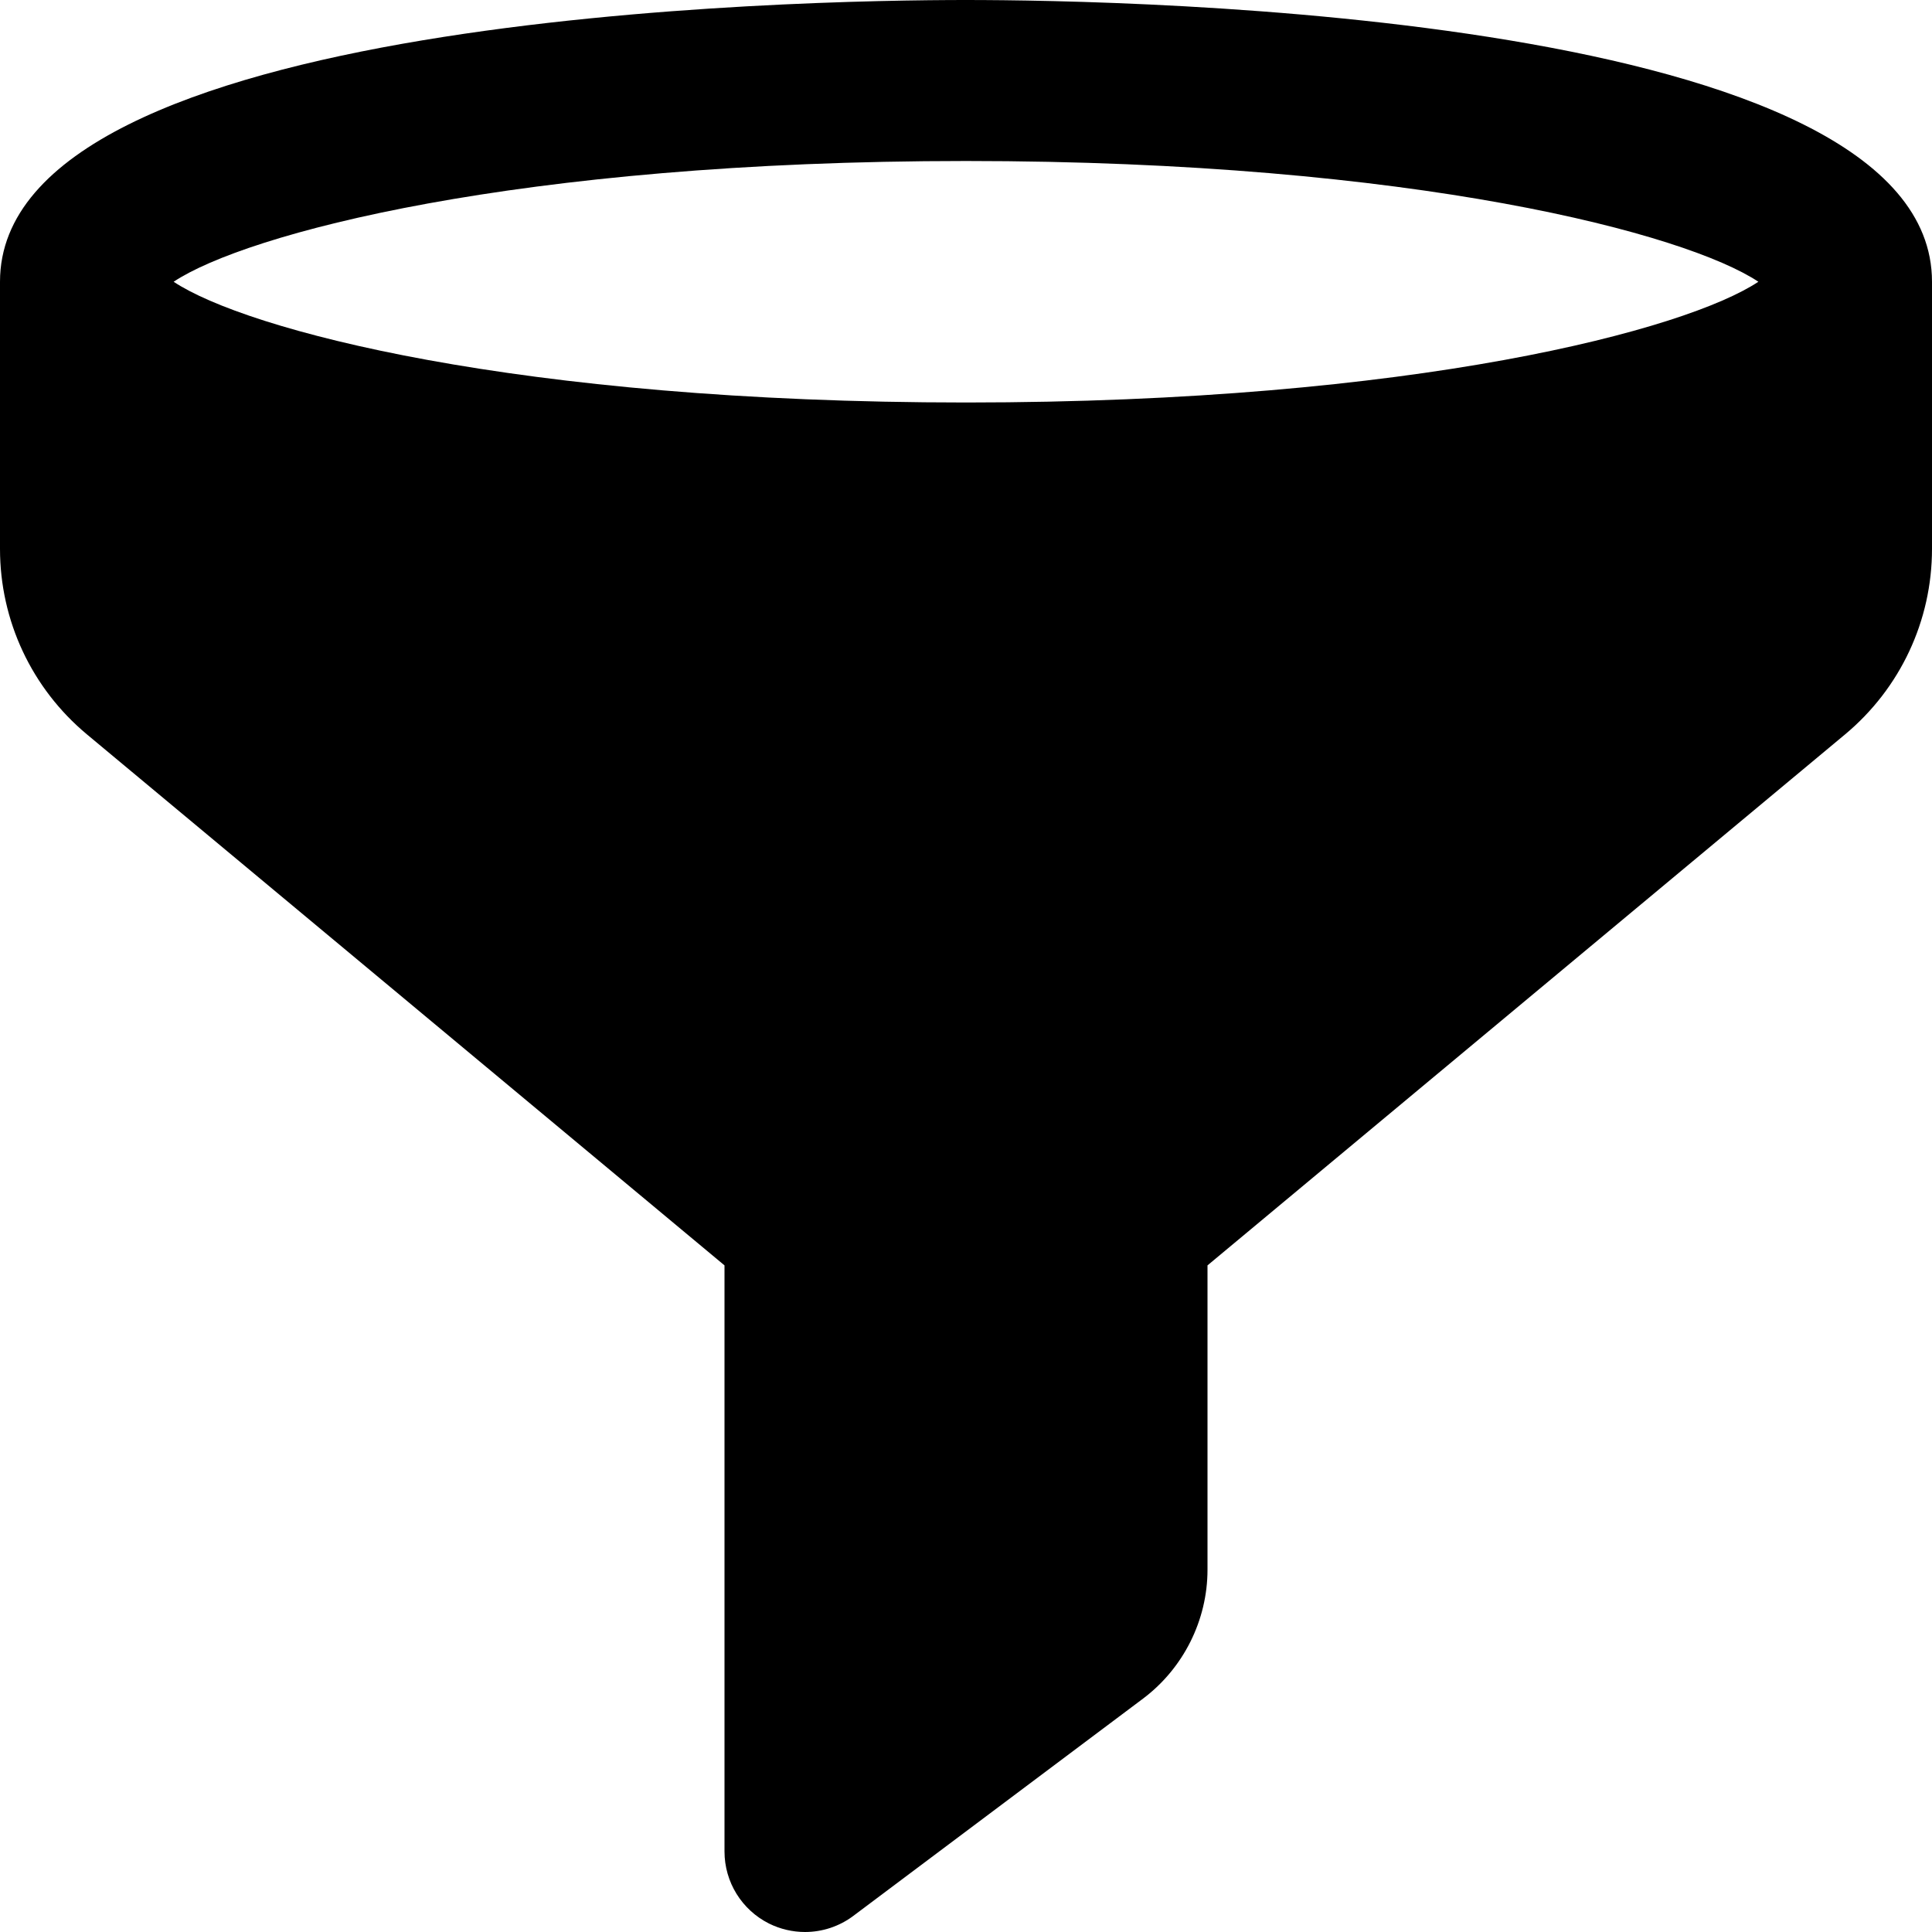 <svg id="bold" enable-background="new 0 0 24 24" height="512" viewBox="0 0 24 24" width="512" xmlns="http://www.w3.org/2000/svg"><path d="m12 0c-2.004 0-12 .169-12 3.5v3.318c0 .893.394 1.733 1.08 2.305l7.92 6.596v7.281c0 .379.214.725.553.895.141.07.295.105.447.105.213 0 .424-.068.6-.2l3.599-2.699c.501-.376.801-.974.801-1.601v-3.781l7.92-6.596c.686-.572 1.08-1.412 1.08-2.305v-3.318c0-3.331-9.996-3.5-12-3.5zm0 2c5.589 0 8.952.907 9.843 1.5-.891.593-4.254 1.5-9.843 1.5s-8.952-.907-9.843-1.5c.891-.593 4.254-1.5 9.843-1.5z"/></svg>